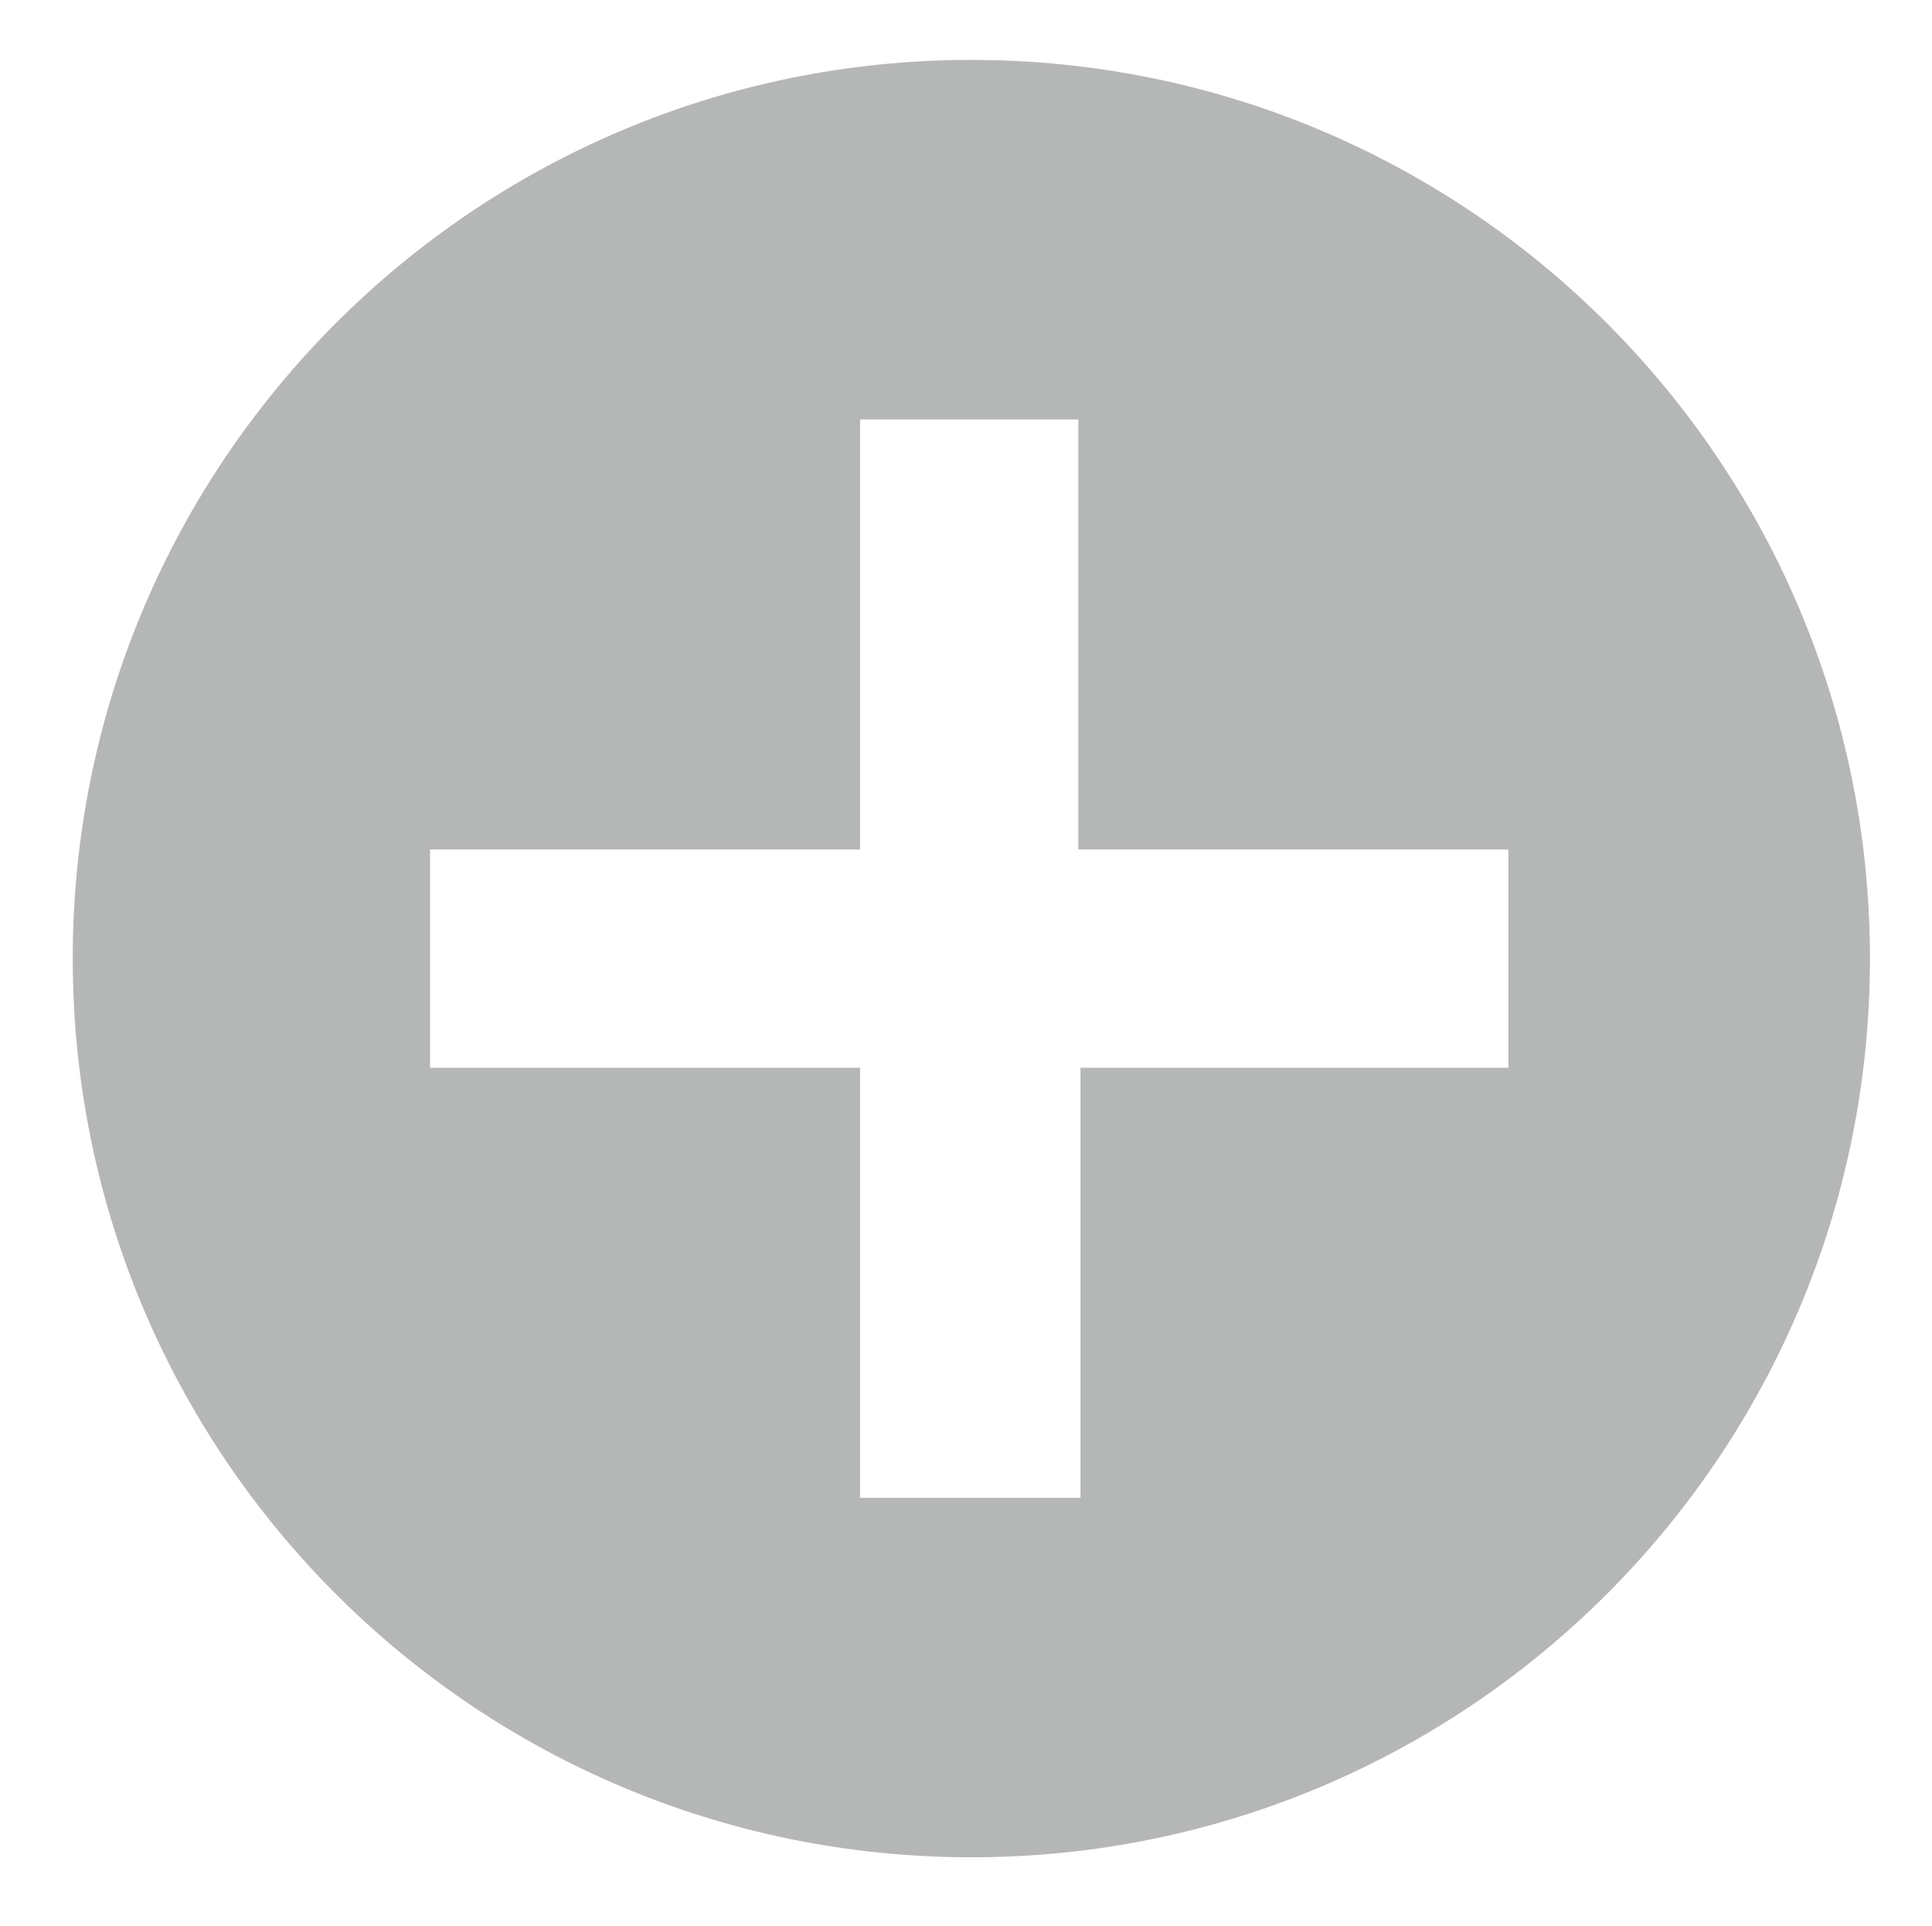 <?xml version="1.0" encoding="utf-8"?>
<!-- Generator: Adobe Illustrator 19.0.0, SVG Export Plug-In . SVG Version: 6.00 Build 0)  -->
<svg version="1.1" id="All_glyphs" xmlns="http://www.w3.org/2000/svg" xmlns:xlink="http://www.w3.org/1999/xlink" x="0px" y="0px"
	 viewBox="0 0 90.3 90" style="enable-background:new 0 0 90.3 90;" xml:space="preserve">
<style type="text/css">
	.st0{fill:#B5B6B6;}
</style>
<g>
	<path class="st0" d="M45.4,2.8c-23.2,0-42,18.8-42,42c0,23.2,18.8,42,42,42c23.2,0,42-18.8,42-42C87.4,21.6,68.6,2.8,45.4,2.8z
		 M50.5,49.9v20.1H40.2V49.9H20.1V39.7h20.1l0-20.1l10.2,0v20.1l20.1,0l0,10.2H50.5z"/>
</g>
</svg>
